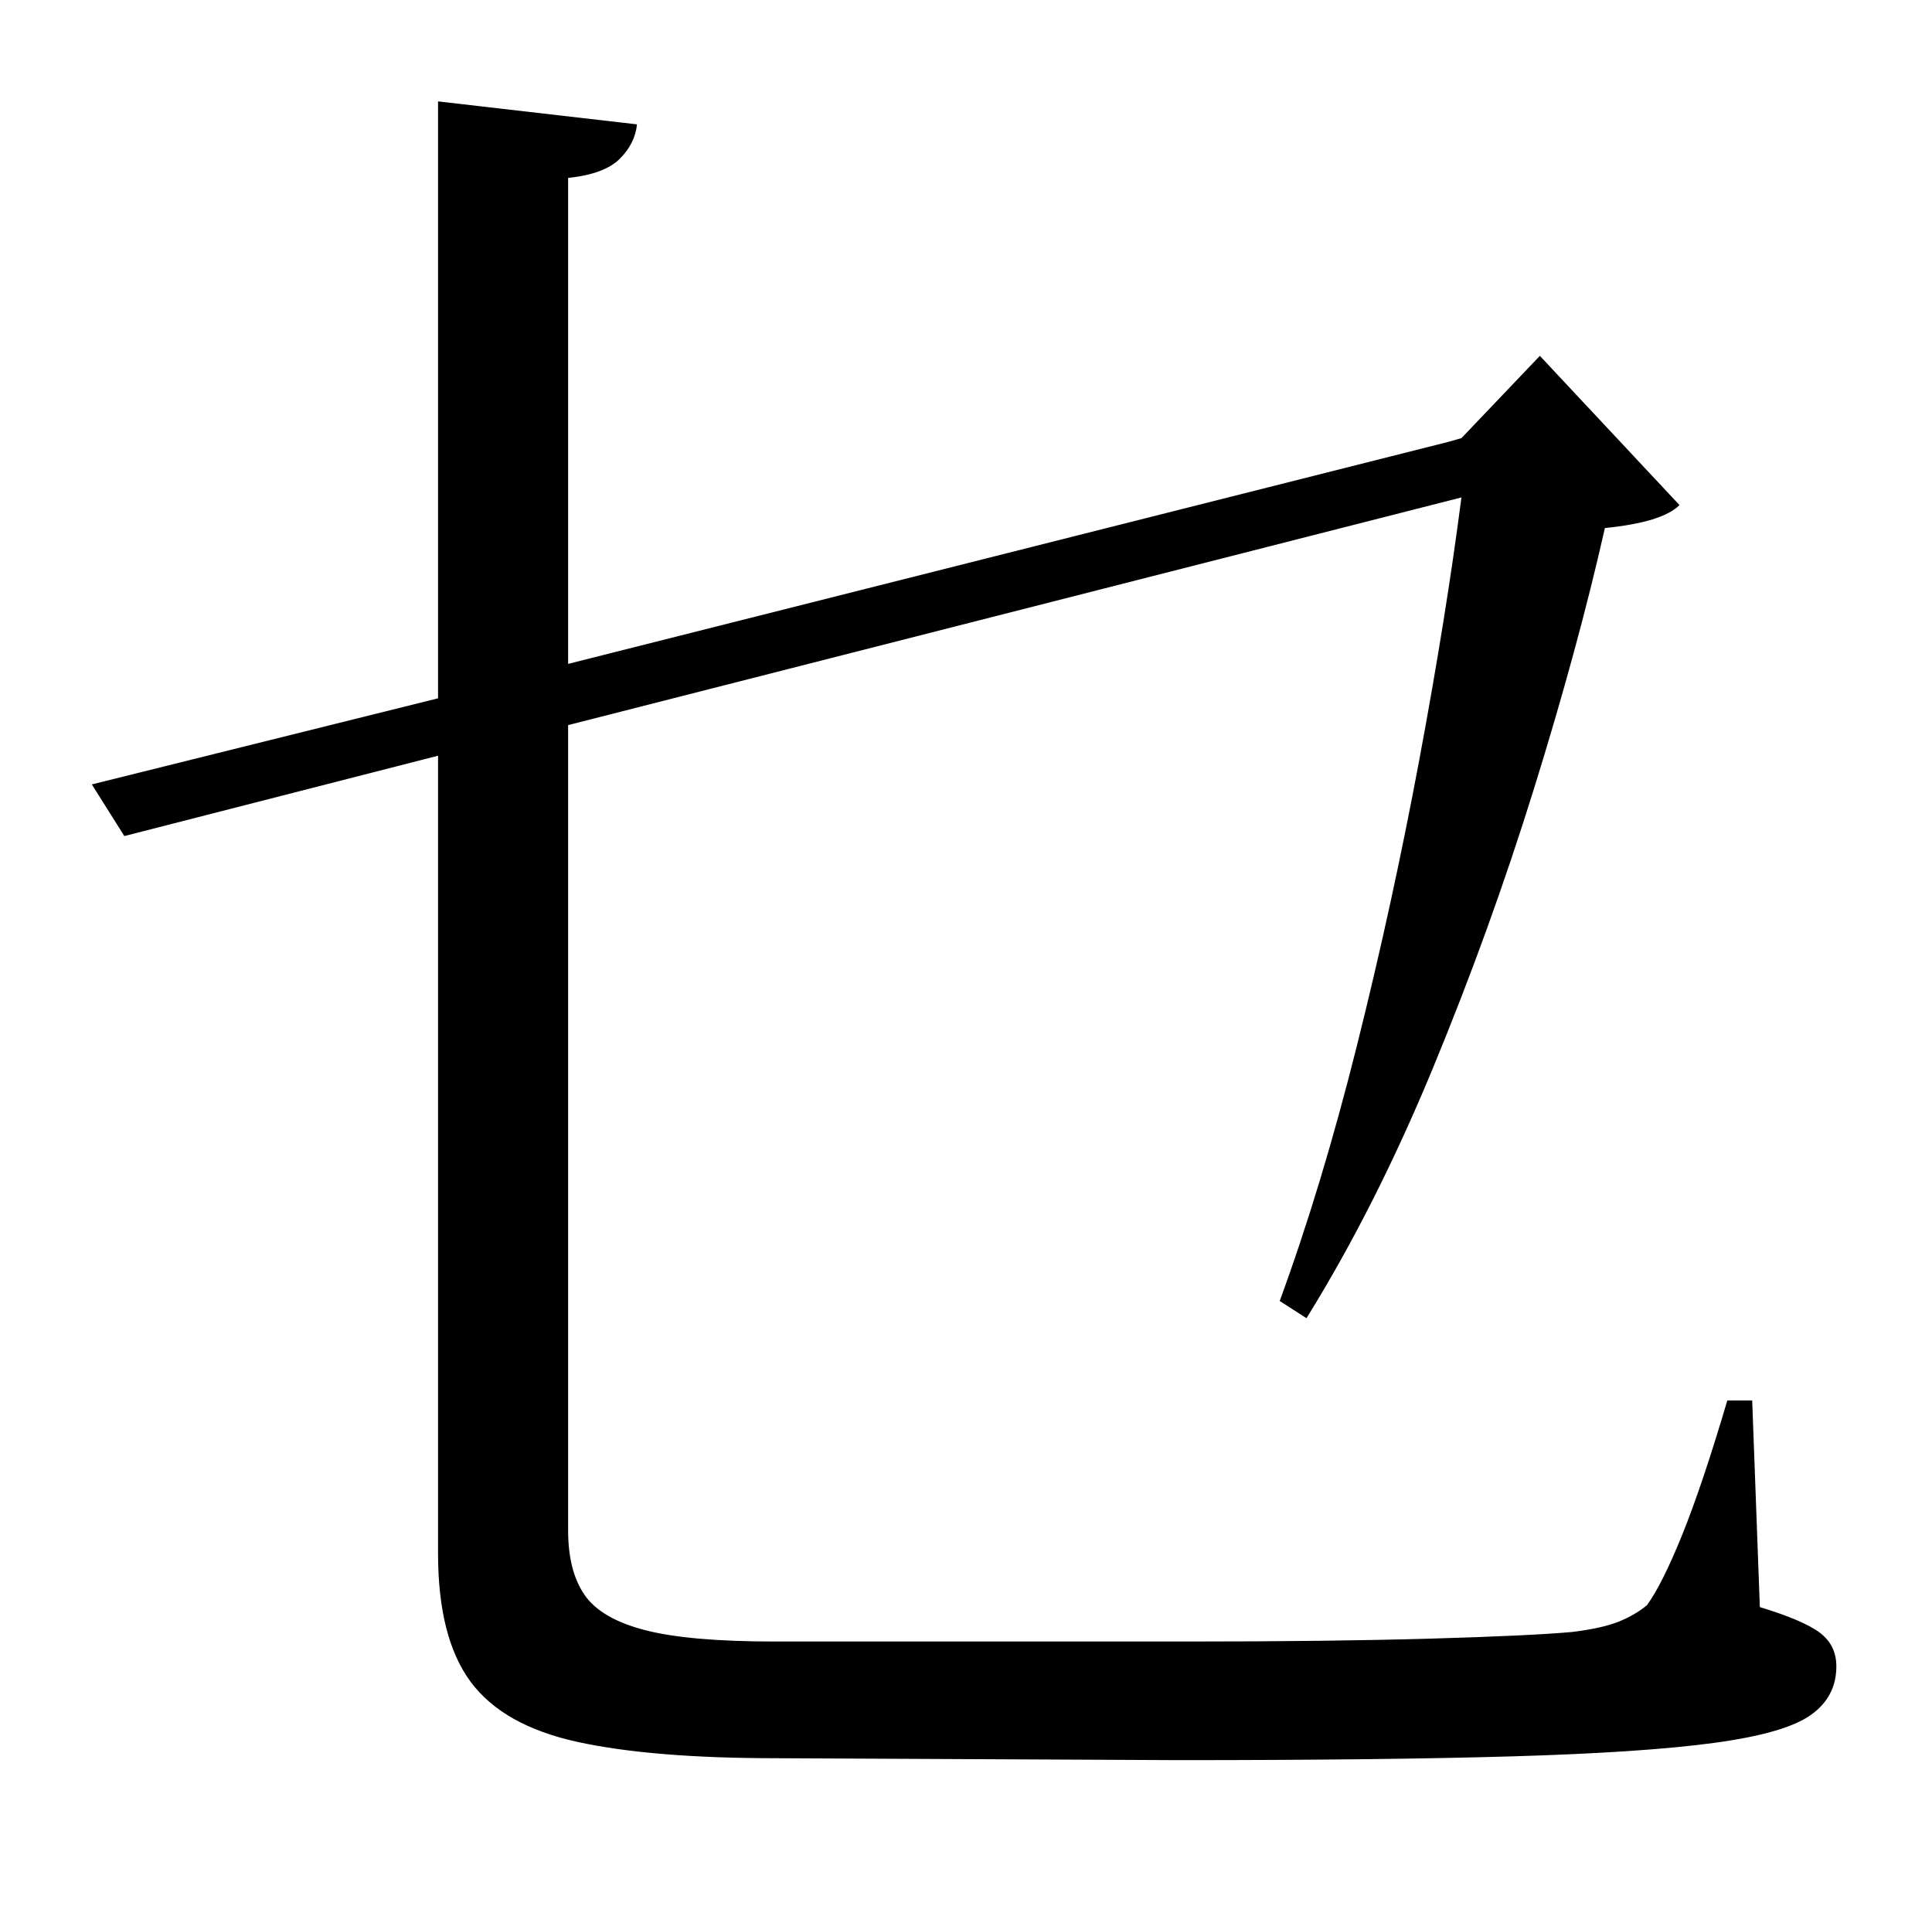 <?xml version="1.0" standalone="no"?>
<!DOCTYPE svg PUBLIC "-//W3C//DTD SVG 1.1//EN" "http://www.w3.org/Graphics/SVG/1.1/DTD/svg11.dtd" >
<svg xmlns="http://www.w3.org/2000/svg" xmlns:xlink="http://www.w3.org/1999/xlink" version="1.1" viewBox="-10 0 1010 1000">
   <path fill="currentColor"
d="M906 732l4 108q23 7 31.5 13.5t8.5 17.5q0 16 -13.5 25.5t-50.5 14.5t-104.5 7t-175.5 2l-210 -1q-65 0 -104 -8.5t-56 -31.5t-17 -67v-417l-164 42l-17 -27l181 -45v-312l104 12q-1 10 -9 18t-27 10v254l460 -116l7 -2l41 -43l73 78q-9 9 -39 12q-14 62 -37 136
t-53 146.5t-66 130.5l-14 -9q22 -60 40.5 -134t32.5 -149t22 -137l-467 119v421q0 21 8.5 33.5t31.5 18.5t68 6h216q74 0 126.5 -1.5t74.5 -3.5q16 -2 24.5 -5.5t14.5 -8.5q8 -11 18.5 -37t23.5 -70h13z" />
</svg>
